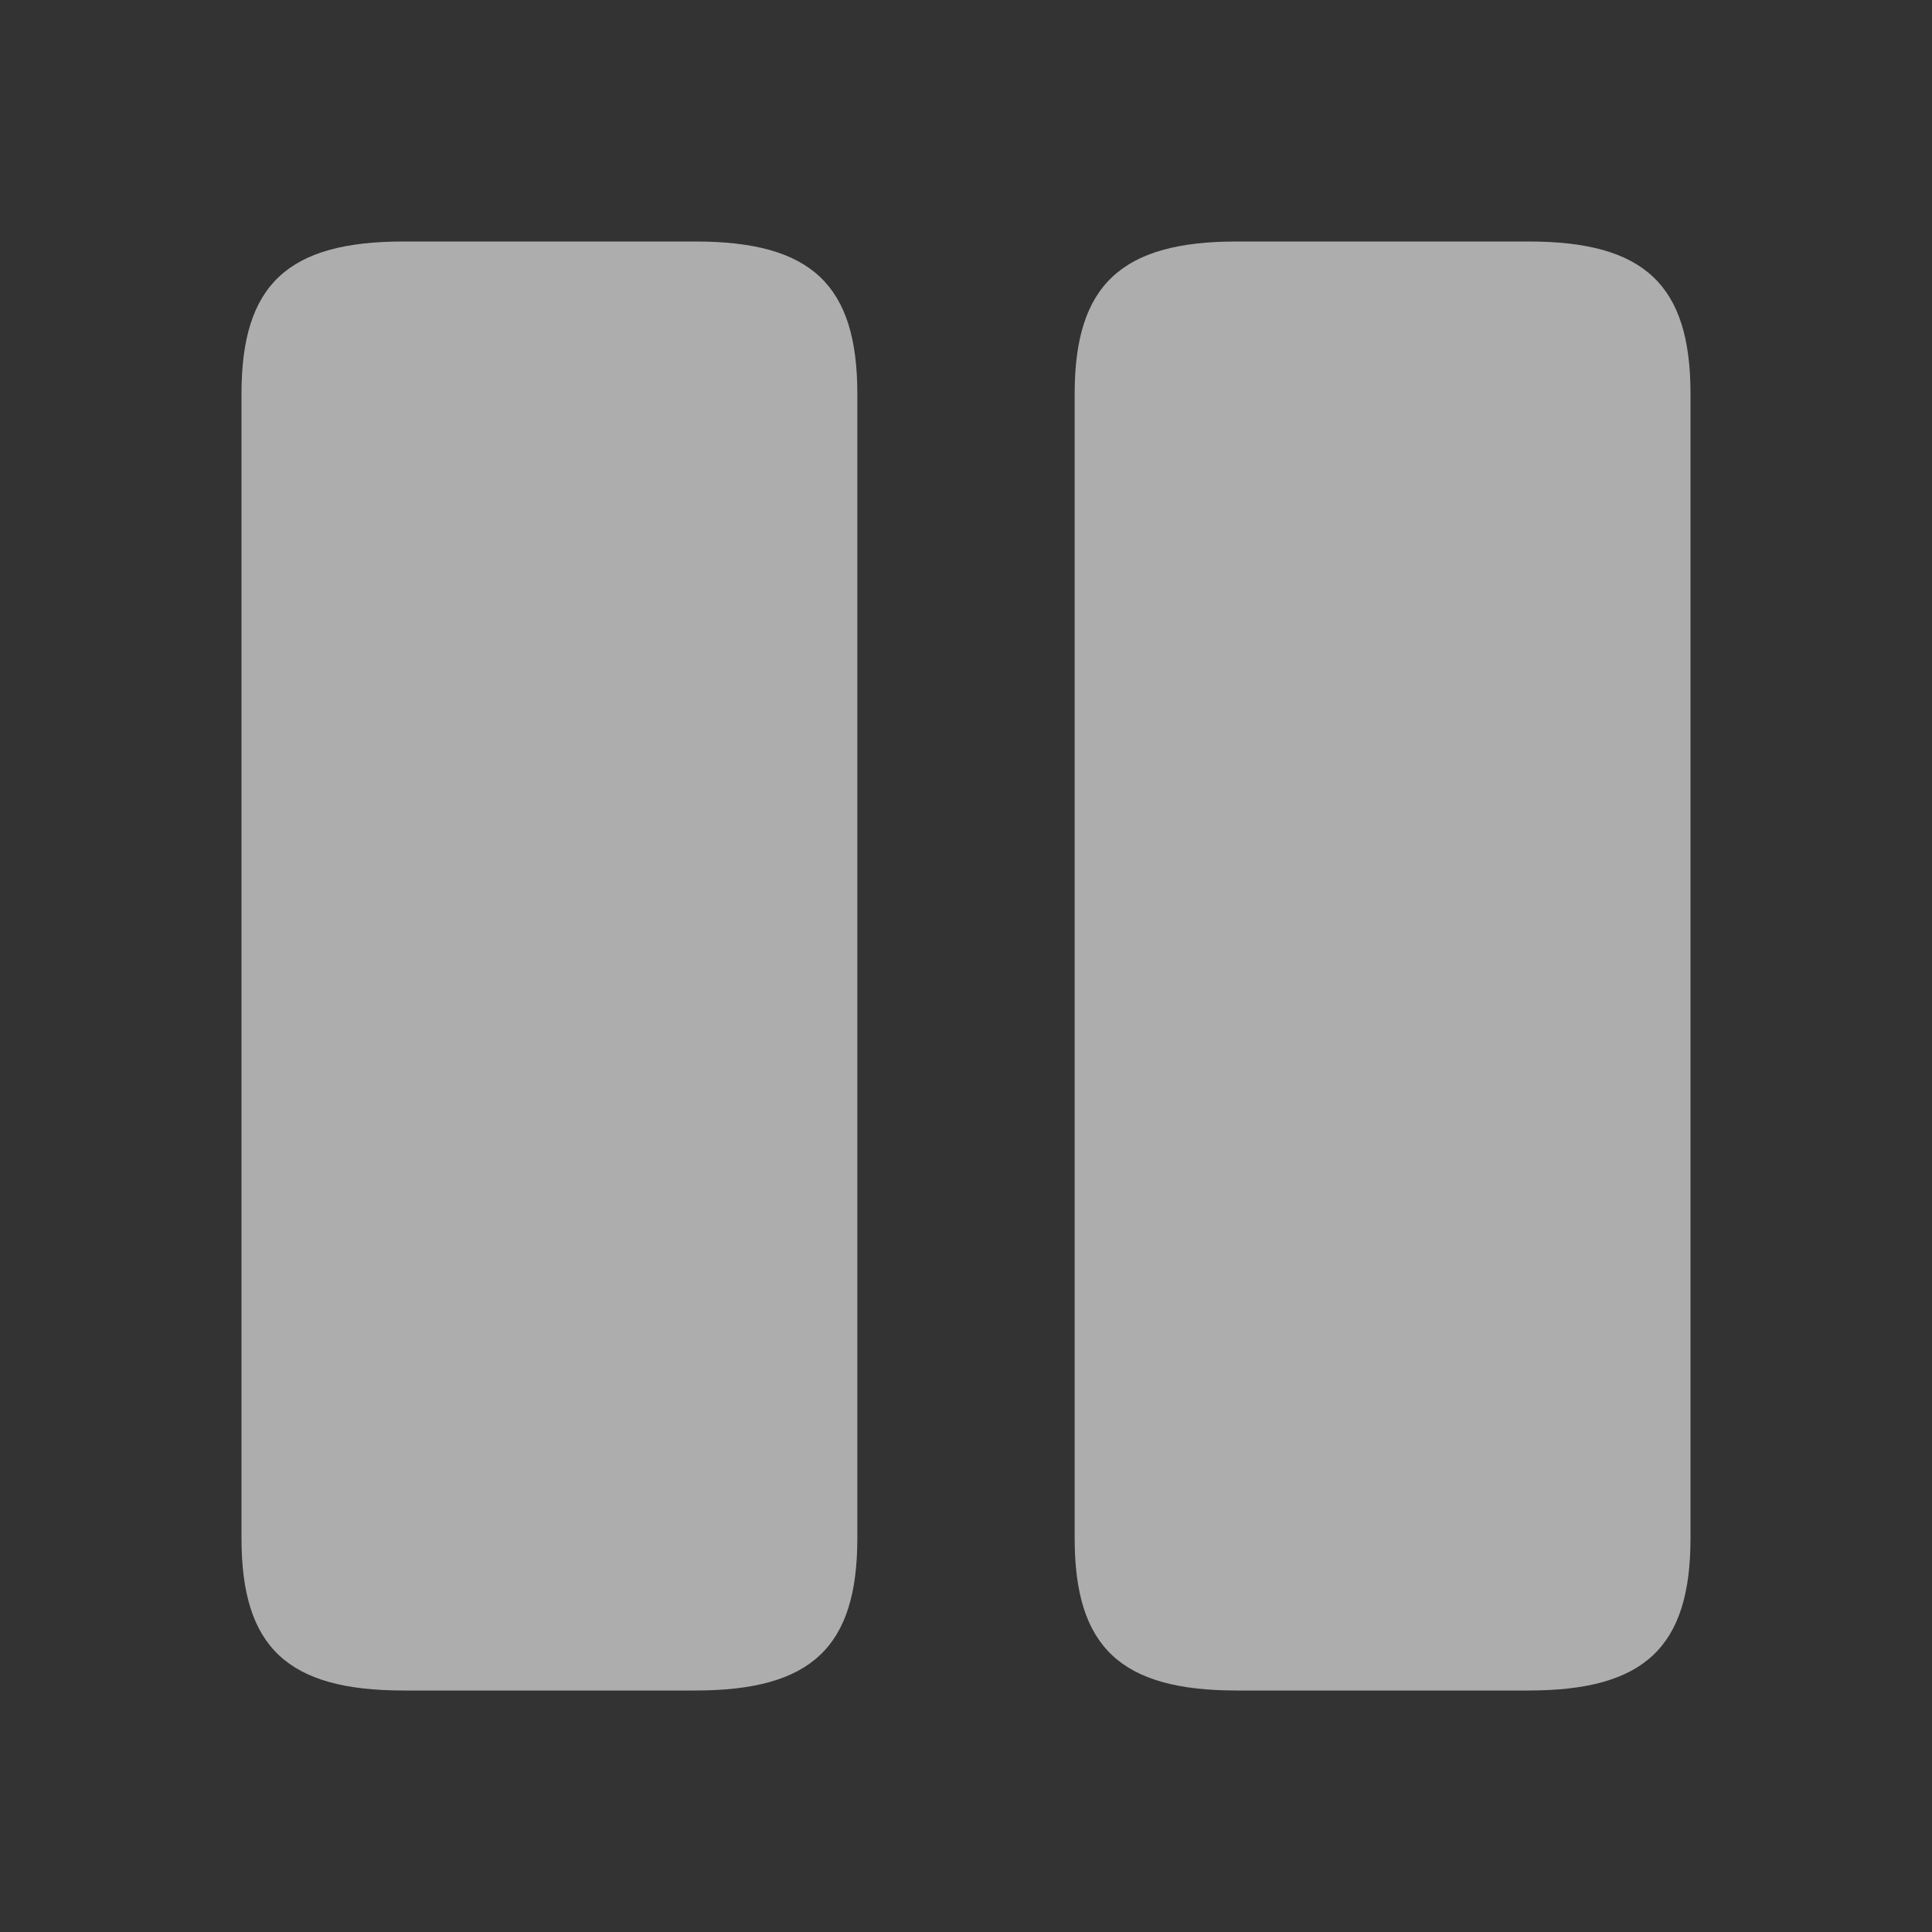 <svg width="65" height="65" viewBox="0 0 65 65" fill="none" xmlns="http://www.w3.org/2000/svg">
<rect x="0" y="0" width="65" height="65" fill="#333333" stroke="none"/>
<g opacity="0.6">
<path d="M28.844 51.756V13.244C28.844 9.588 27.3 8.125 23.4 8.125H13.569C9.669 8.125 8.125 9.588 8.125 13.244V51.756C8.125 55.413 9.669 56.875 13.569 56.875H23.4C27.3 56.875 28.844 55.413 28.844 51.756Z" fill="white"/>
<path d="M56.875 51.756V13.244C56.875 9.588 55.331 8.125 51.431 8.125H41.6C37.727 8.125 36.156 9.588 36.156 13.244V51.756C36.156 55.413 37.7 56.875 41.6 56.875H51.431C55.331 56.875 56.875 55.413 56.875 51.756Z" fill="white"/>
</g>
</svg>
